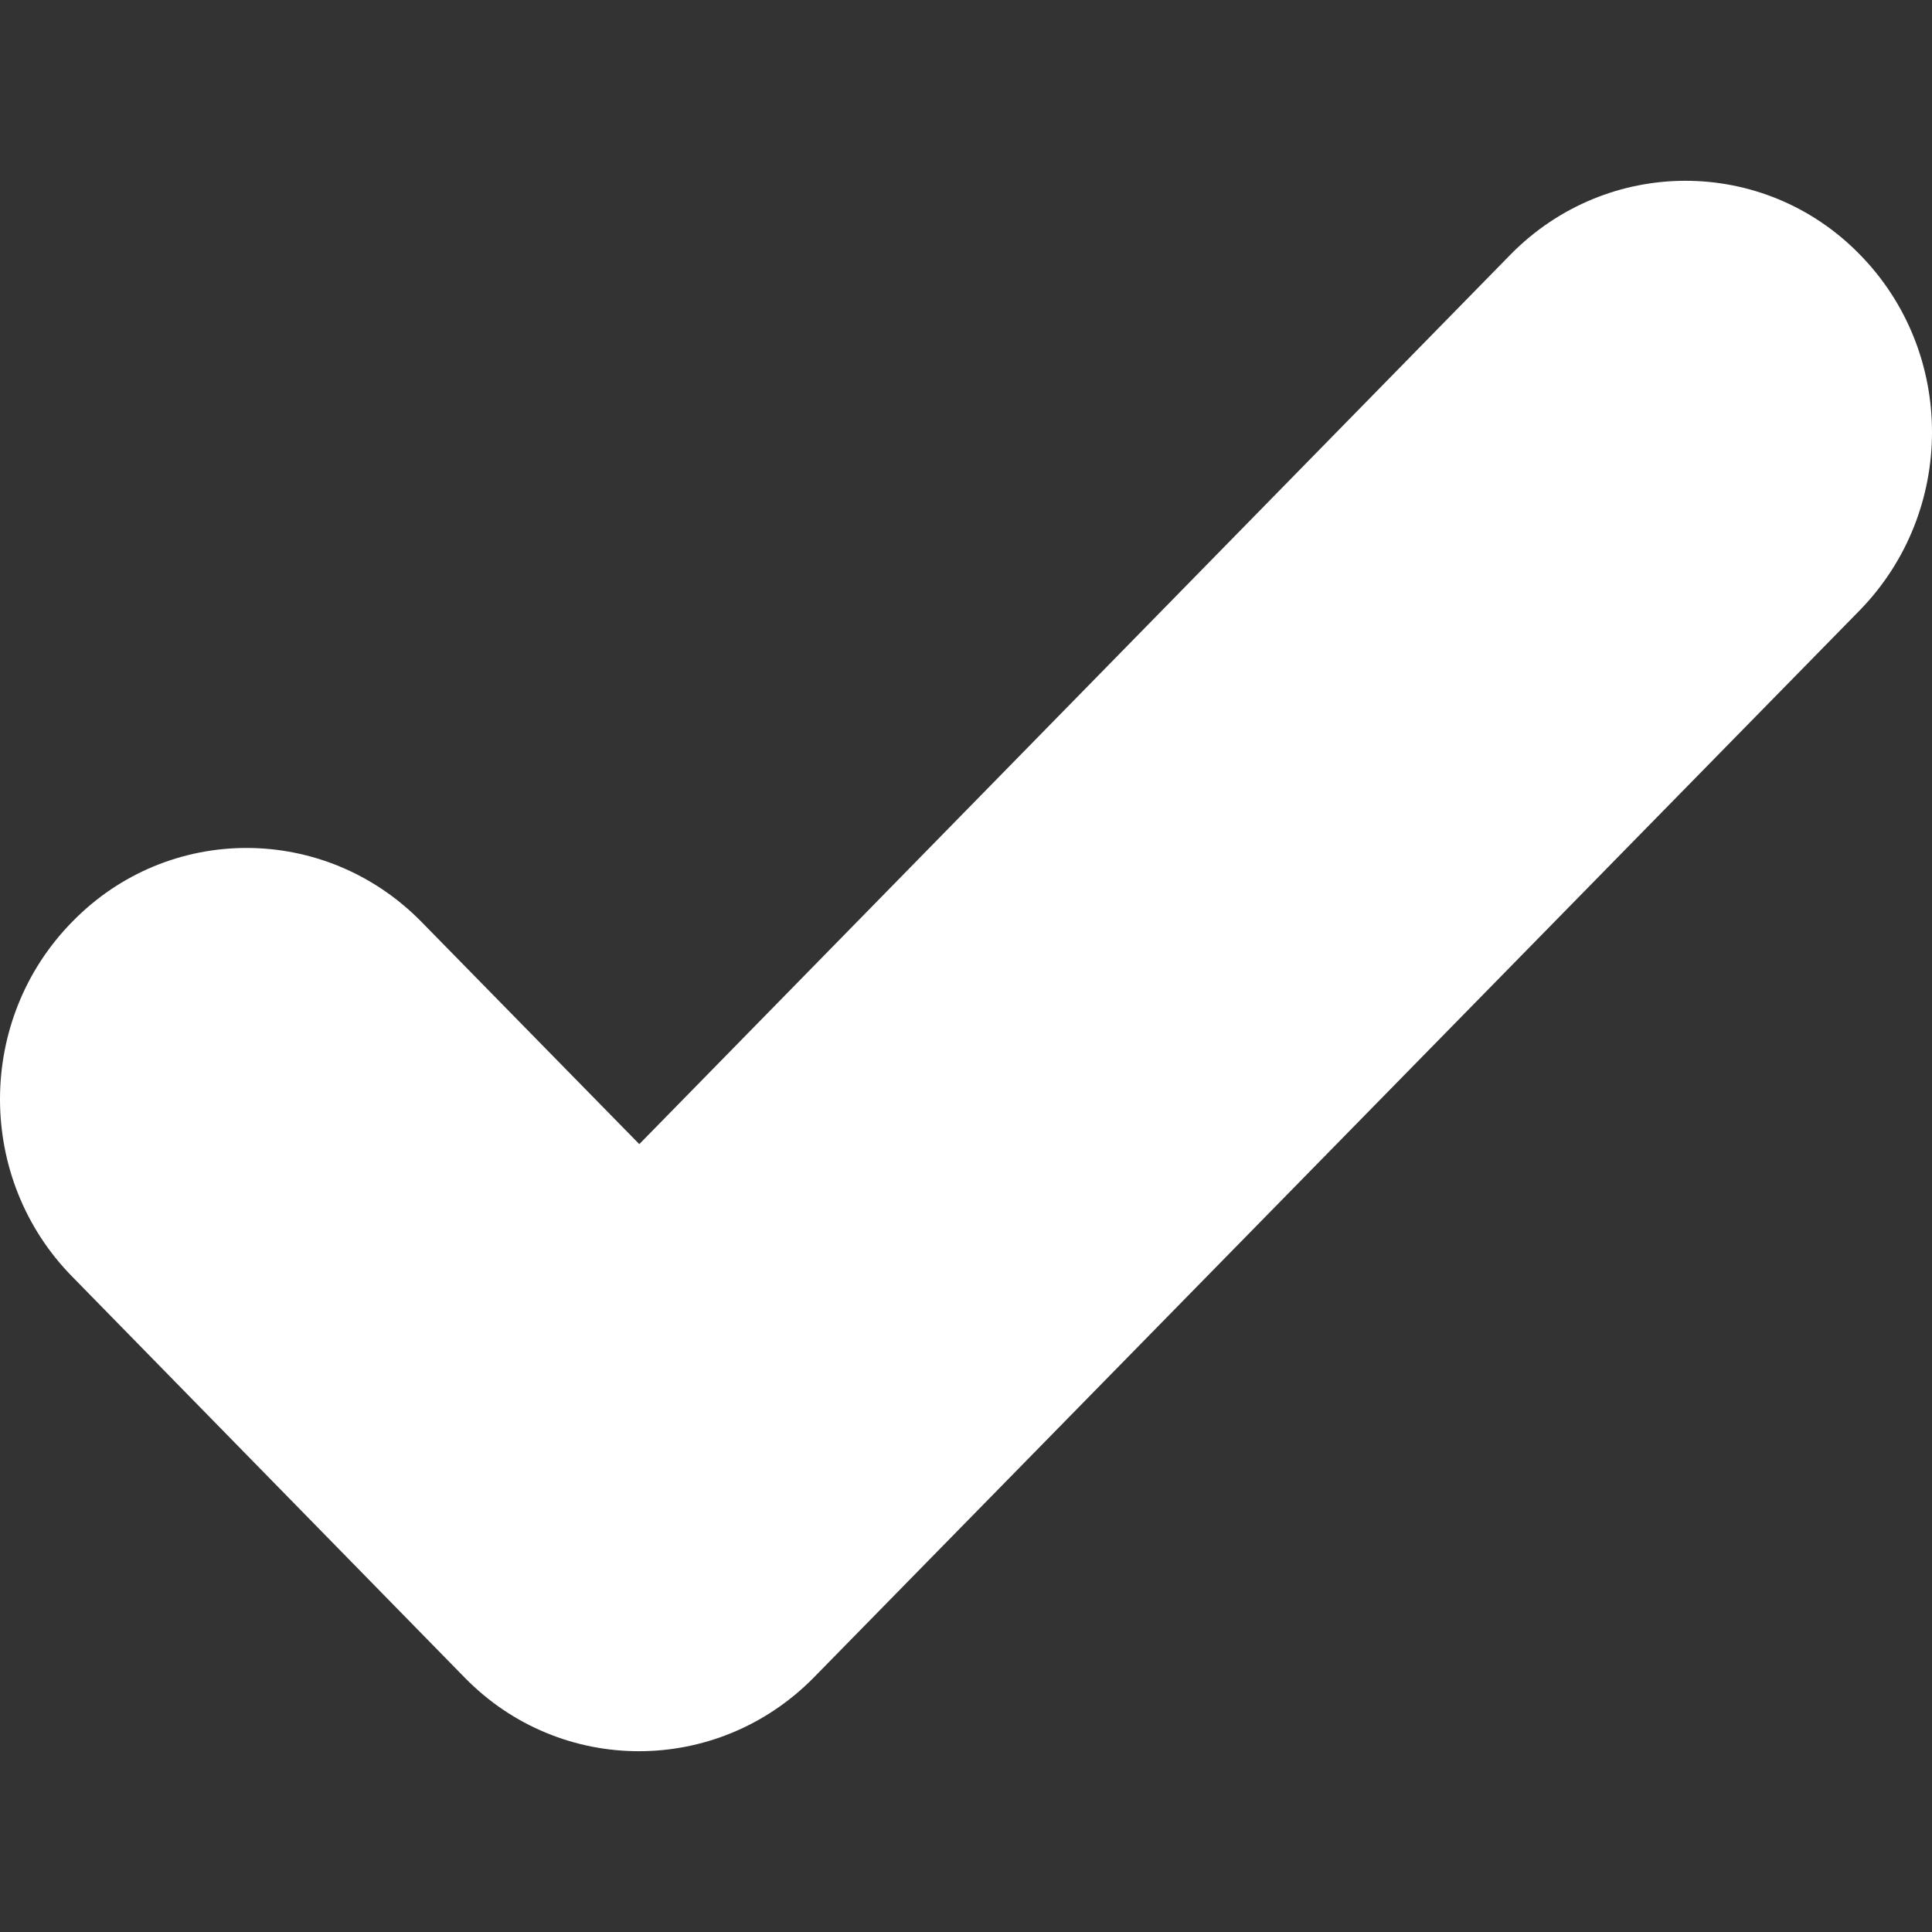 <?xml version="1.0" encoding="UTF-8"?>
<svg xmlns="http://www.w3.org/2000/svg" xmlns:xlink="http://www.w3.org/1999/xlink" width="10px" height="10px" viewBox="0 0 10 10" version="1.1">
<rect x="0" y="0" width="10" height="10" fill="#333333" stroke="none"/>
<g id="surface1">
<path style=" stroke:none;fill-rule:nonzero;fill:#fff;fill-opacity:1;" d="M 9.625 1.316 C 9.129 0.809 8.32 0.809 7.82 1.316 L 3.309 5.922 L 2.18 4.77 C 1.68 4.262 0.871 4.262 0.375 4.77 C -0.125 5.277 -0.125 6.102 0.375 6.609 L 2.406 8.684 C 2.902 9.191 3.711 9.191 4.211 8.684 L 9.625 3.16 C 10.125 2.648 10.125 1.824 9.625 1.316 Z M 9.625 1.316 "/>
</g>
</svg>
